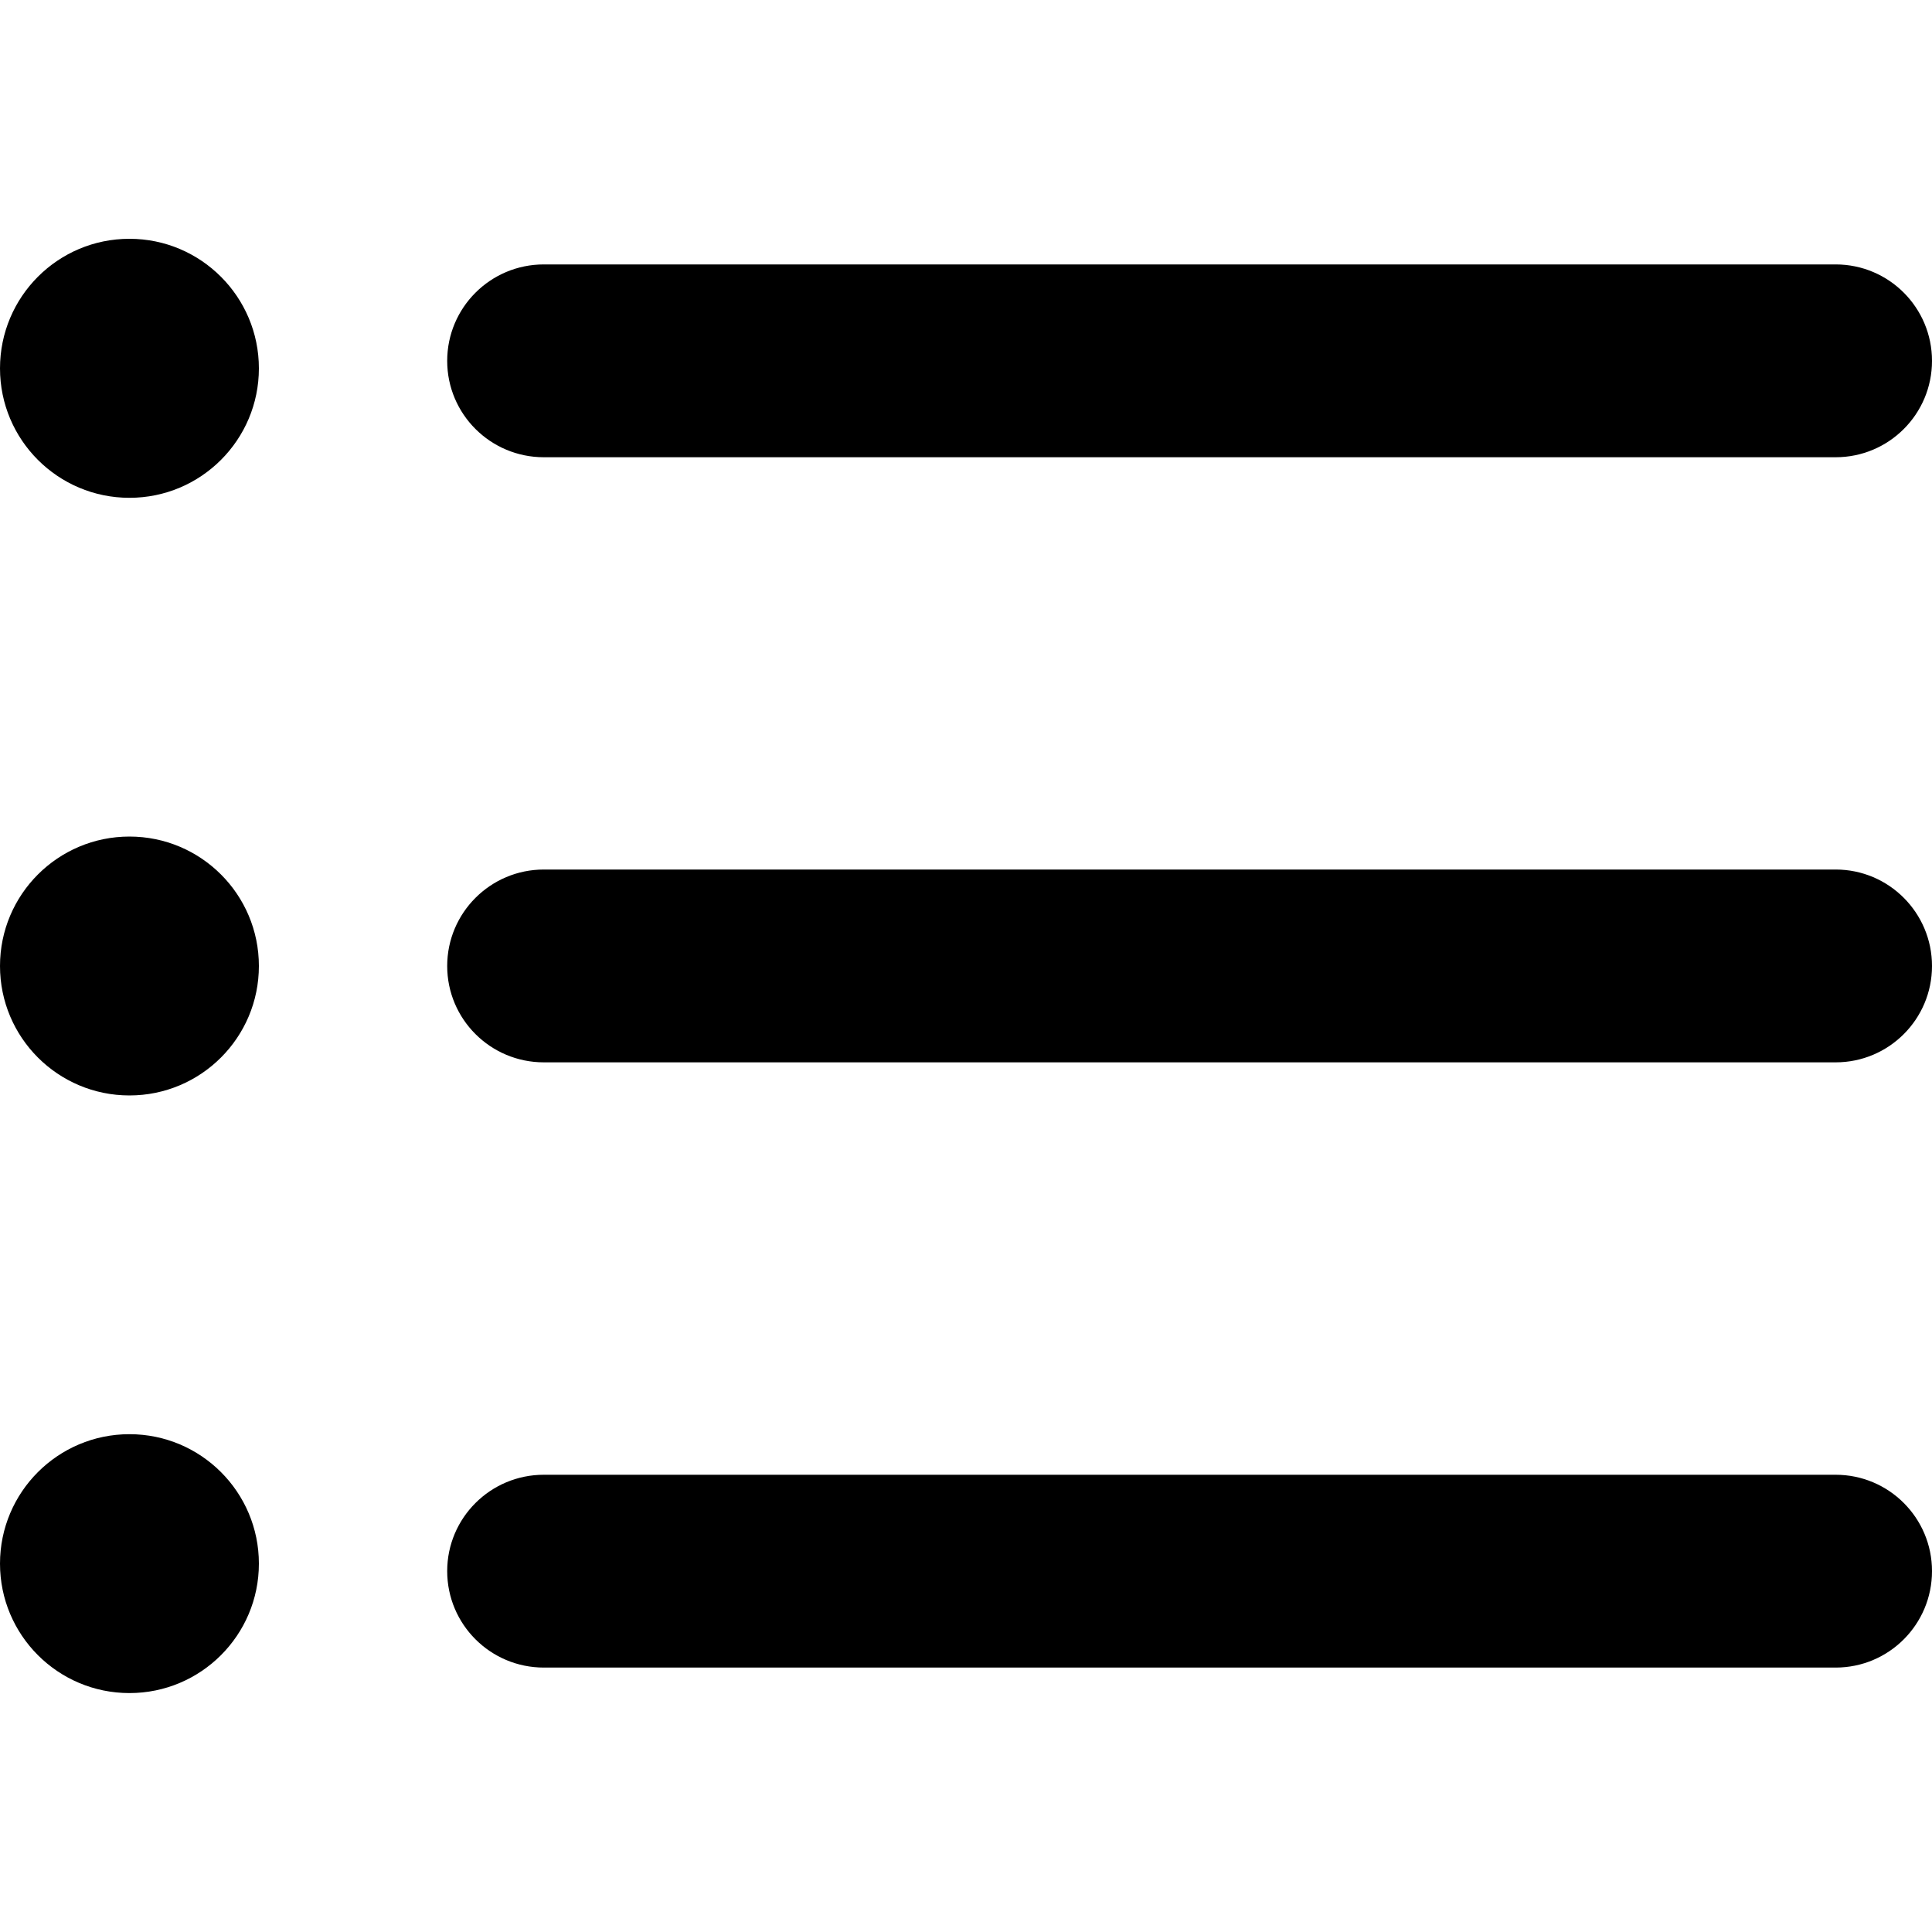 <svg xmlns="http://www.w3.org/2000/svg" width="15" height="15" fill="none" viewBox="0 0 15 15">
    <path fill="#000" d="M14.252 12.947H4.222c-.414 0-.75-.335-.75-.749 0-.413.336-.748.75-.748h10.03c.413 0 .748.335.748.748 0 .414-.335.749-.748.749zM14.252 8.248H4.222c-.414 0-.75-.335-.75-.748s.336-.749.75-.749h10.03c.413 0 .748.336.748.749s-.335.748-.748.748zM14.252 3.55H4.222c-.414 0-.75-.335-.75-.748 0-.414.336-.749.75-.749h10.03c.413 0 .748.335.748.749 0 .413-.335.748-.748.748zM1.005 3.865c.555 0 1.005-.45 1.005-1.005 0-.555-.45-1.006-1.005-1.006C.45 1.854 0 2.304 0 2.86c0 .555.45 1.005 1.005 1.005zM1.005 8.505c.555 0 1.005-.45 1.005-1.005 0-.555-.45-1.005-1.005-1.005C.45 6.495 0 6.945 0 7.5c0 .555.45 1.005 1.005 1.005zM1.005 13.145c.555 0 1.005-.45 1.005-1.005 0-.555-.45-1.005-1.005-1.005-.555 0-1.005.45-1.005 1.005 0 .555.45 1.005 1.005 1.005z"/>
</svg>
